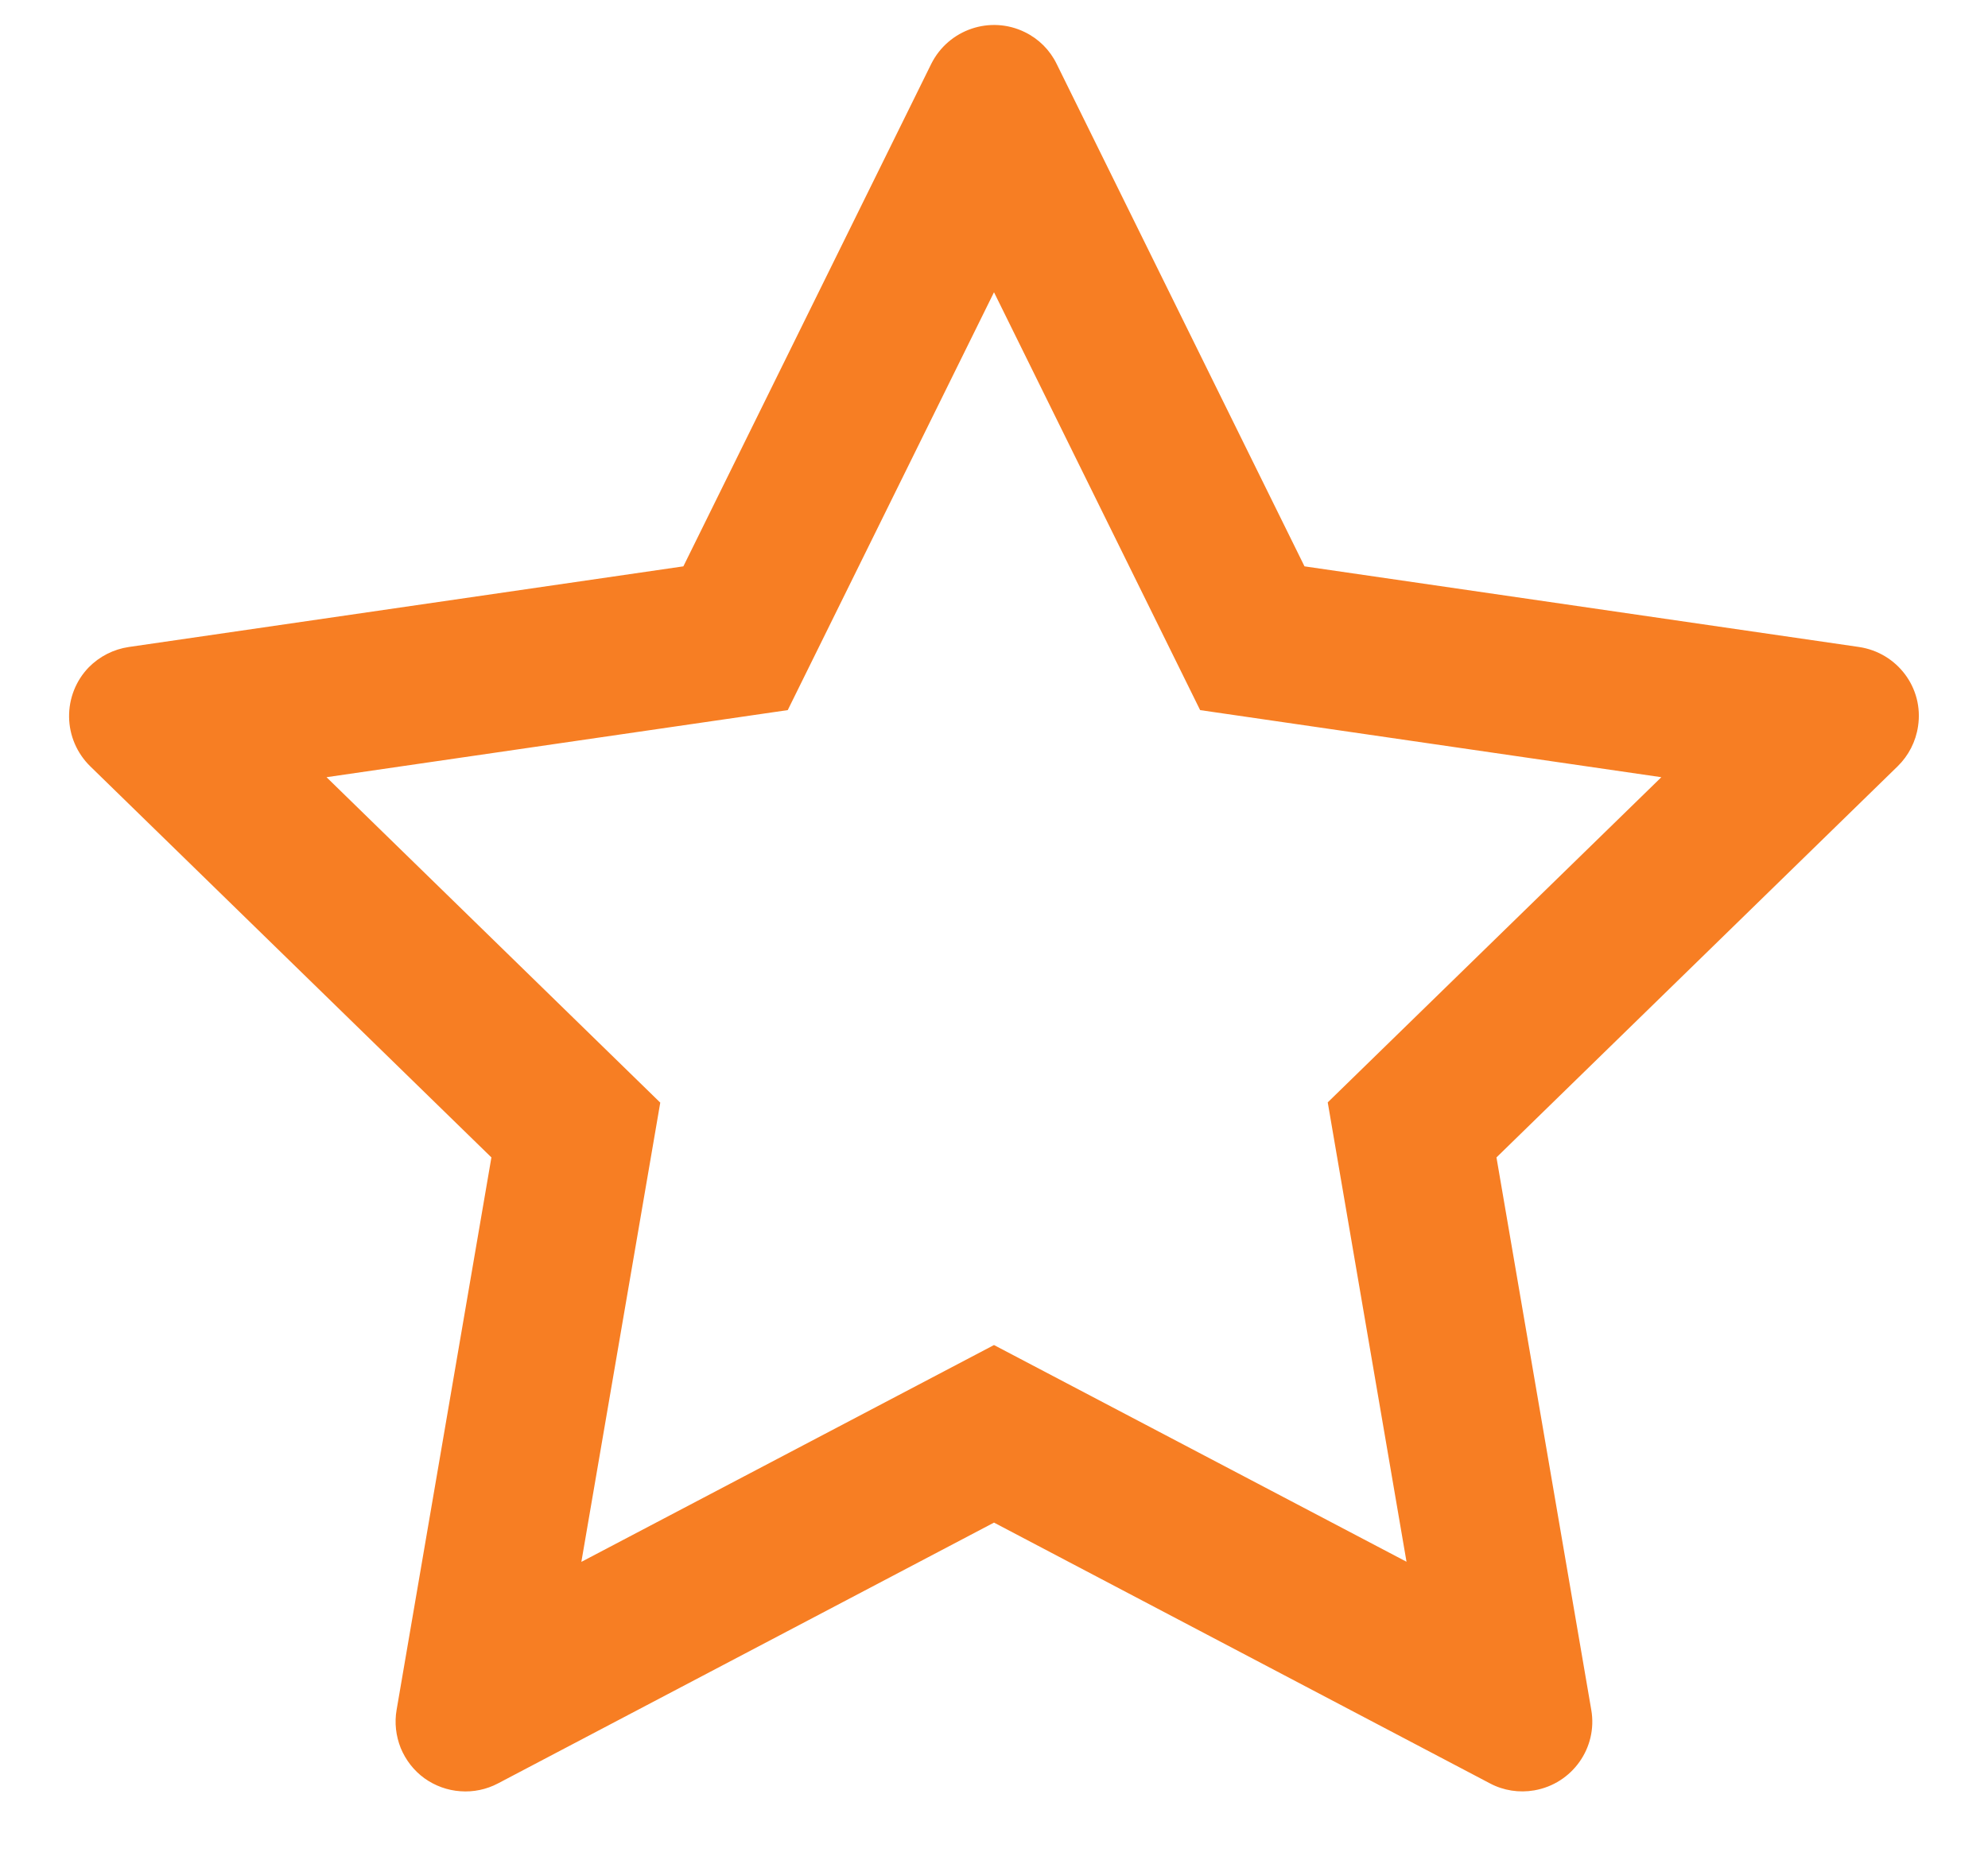 <svg width="16" height="15" viewBox="0 0 16 15" fill="none" xmlns="http://www.w3.org/2000/svg">
<path d="M14.962 5.207L10.499 4.558L8.504 0.514C8.45 0.403 8.36 0.313 8.249 0.259C7.971 0.122 7.634 0.236 7.495 0.514L5.5 4.558L1.037 5.207C0.914 5.225 0.801 5.283 0.715 5.37C0.611 5.477 0.554 5.621 0.556 5.771C0.558 5.92 0.619 6.062 0.726 6.167L3.955 9.315L3.192 13.761C3.174 13.864 3.186 13.97 3.225 14.068C3.265 14.165 3.33 14.249 3.415 14.311C3.5 14.372 3.601 14.409 3.705 14.416C3.81 14.424 3.915 14.402 4.008 14.353L8 12.254L11.992 14.353C12.101 14.411 12.227 14.43 12.348 14.409C12.654 14.356 12.86 14.066 12.807 13.761L12.044 9.315L15.273 6.167C15.361 6.081 15.419 5.968 15.437 5.845C15.484 5.537 15.27 5.253 14.962 5.207ZM10.686 8.872L11.32 12.569L8 10.825L4.679 12.57L5.314 8.874L2.628 6.255L6.34 5.715L8 2.352L9.659 5.715L13.371 6.255L10.686 8.872Z" fill="#F77E23"/>
</svg>
